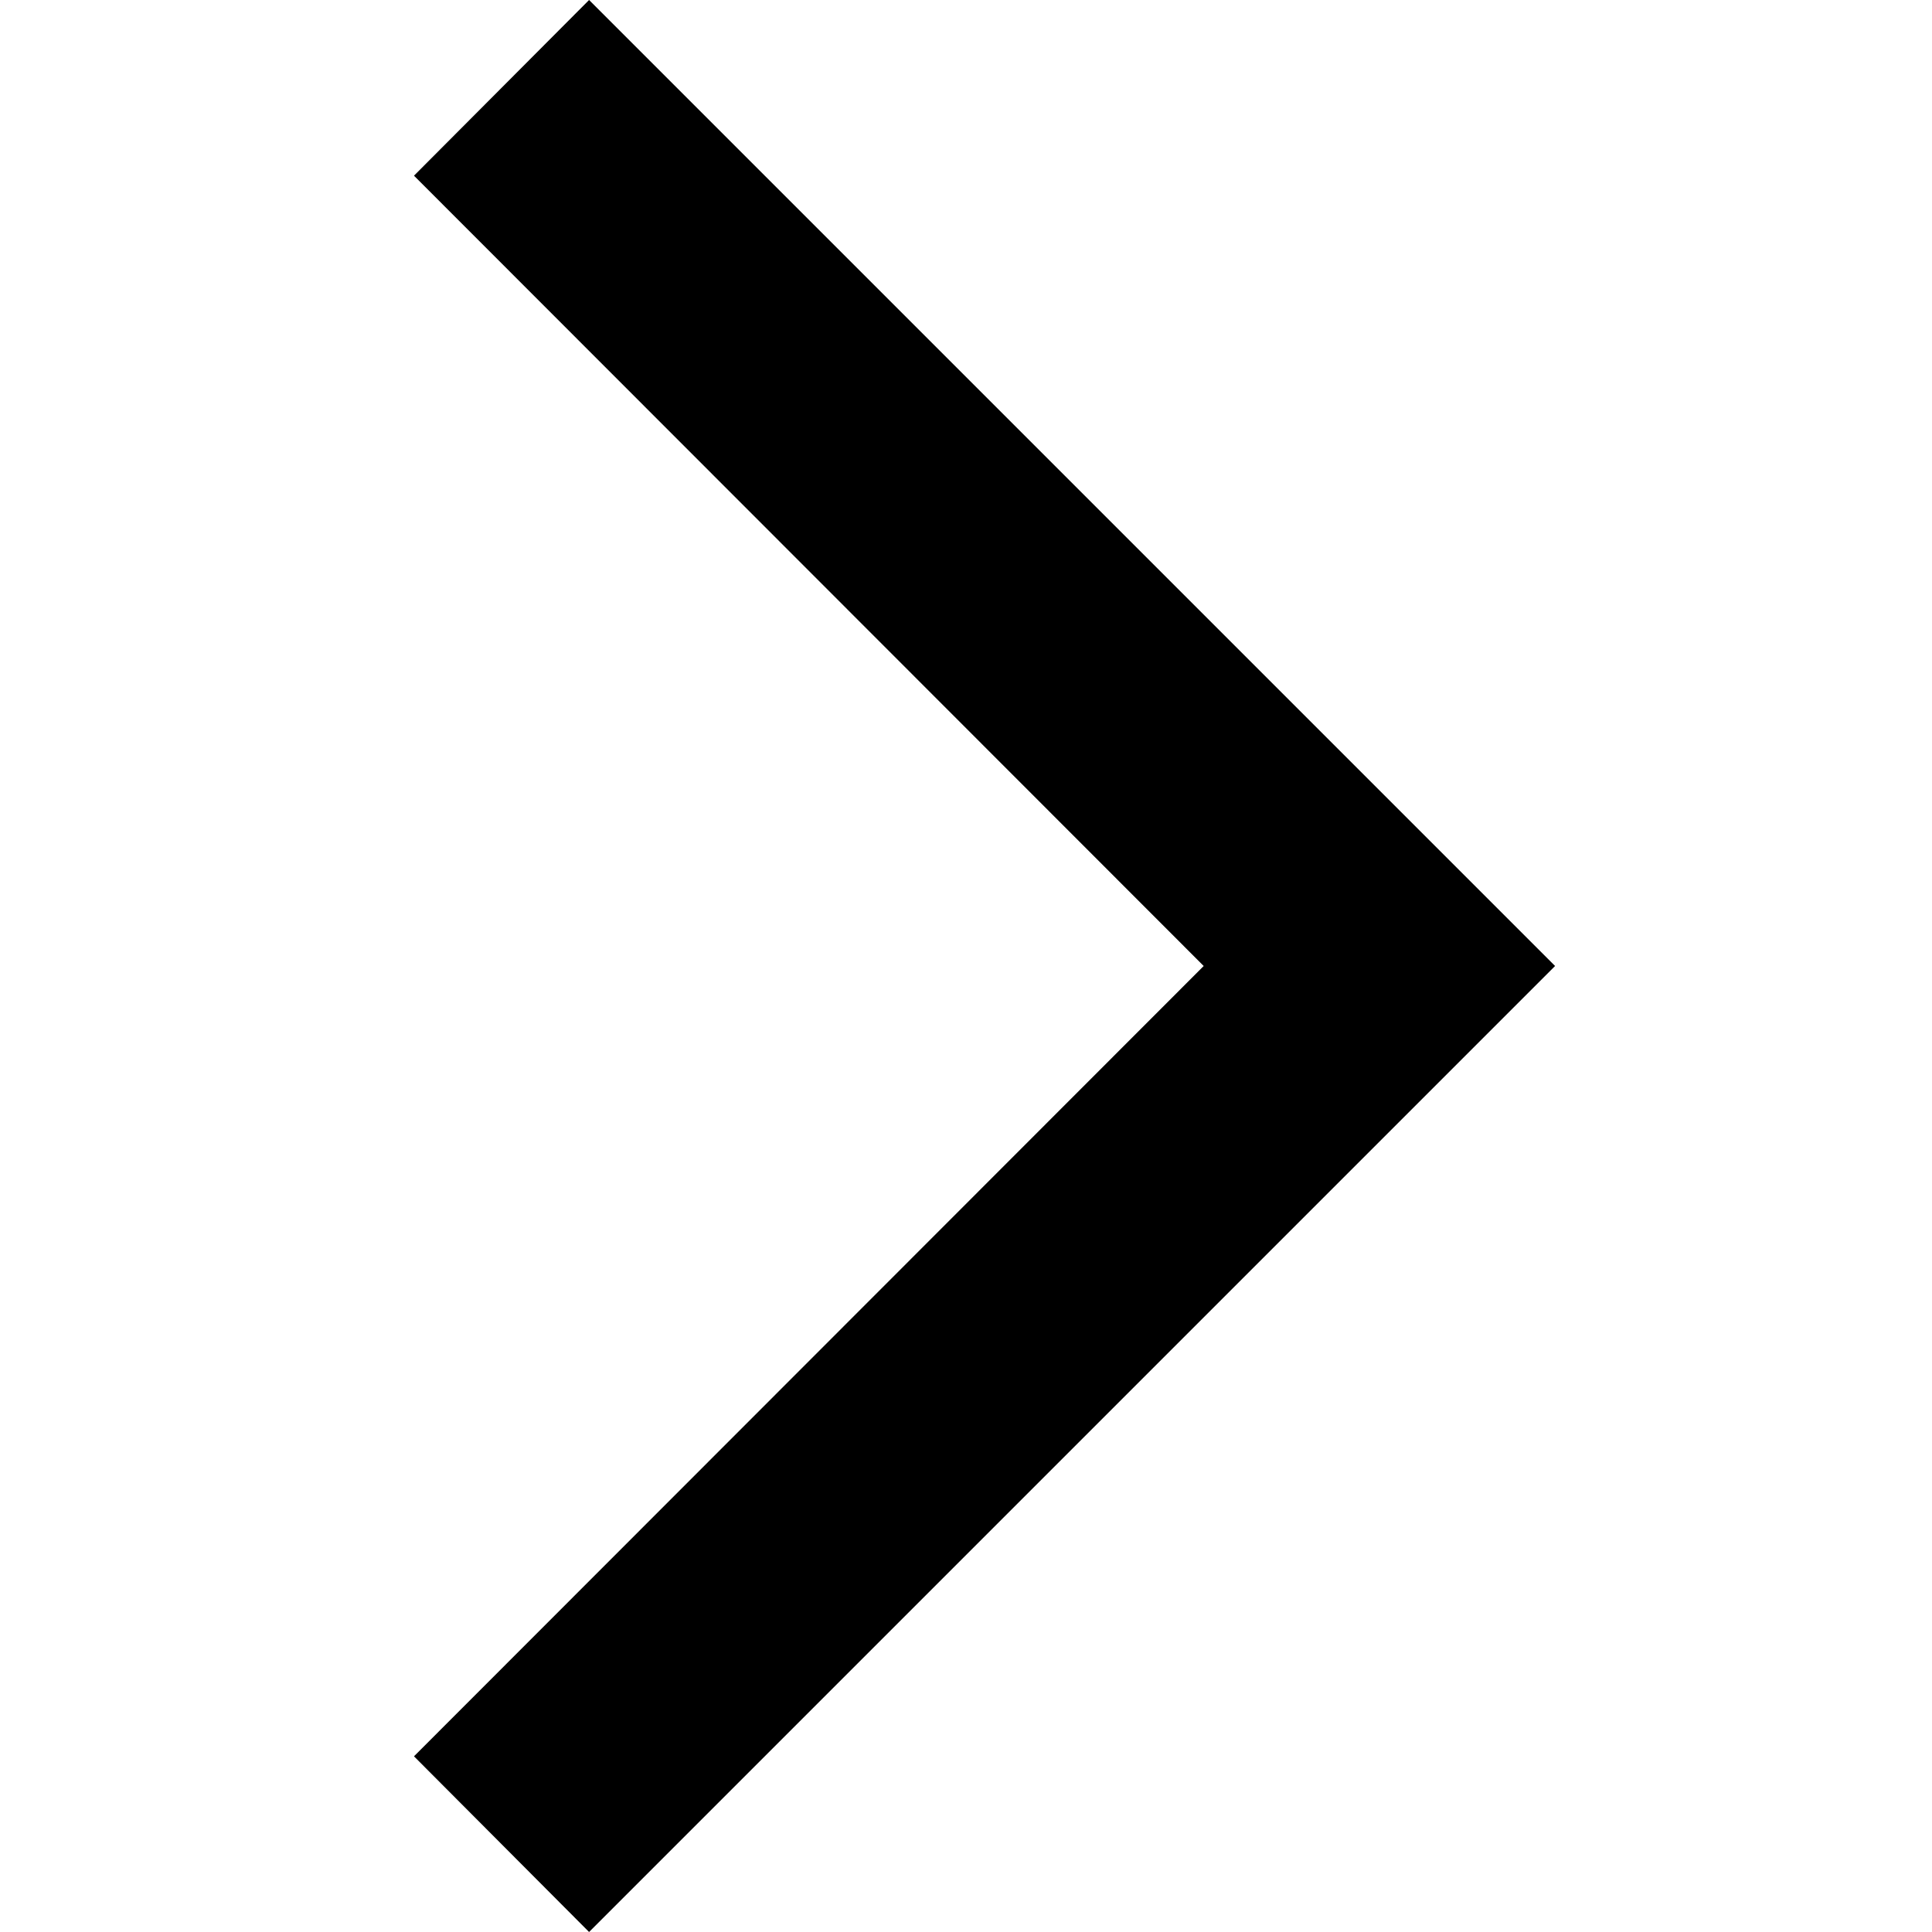 <?xml version="1.0" encoding="UTF-8"?>
<svg focusable="false" width="32px" height="32px" viewBox="0 0 32 32" version="1.1" xmlns="http://www.w3.org/2000/svg" xmlns:xlink="http://www.w3.org/1999/xlink">
  <title>chevron-rechts-icoon</title>
  <polygon points="9.757 32 6.857 29.09 19.937 16 6.857 2.91 9.757 0 25.757 16"></polygon>
</svg>
